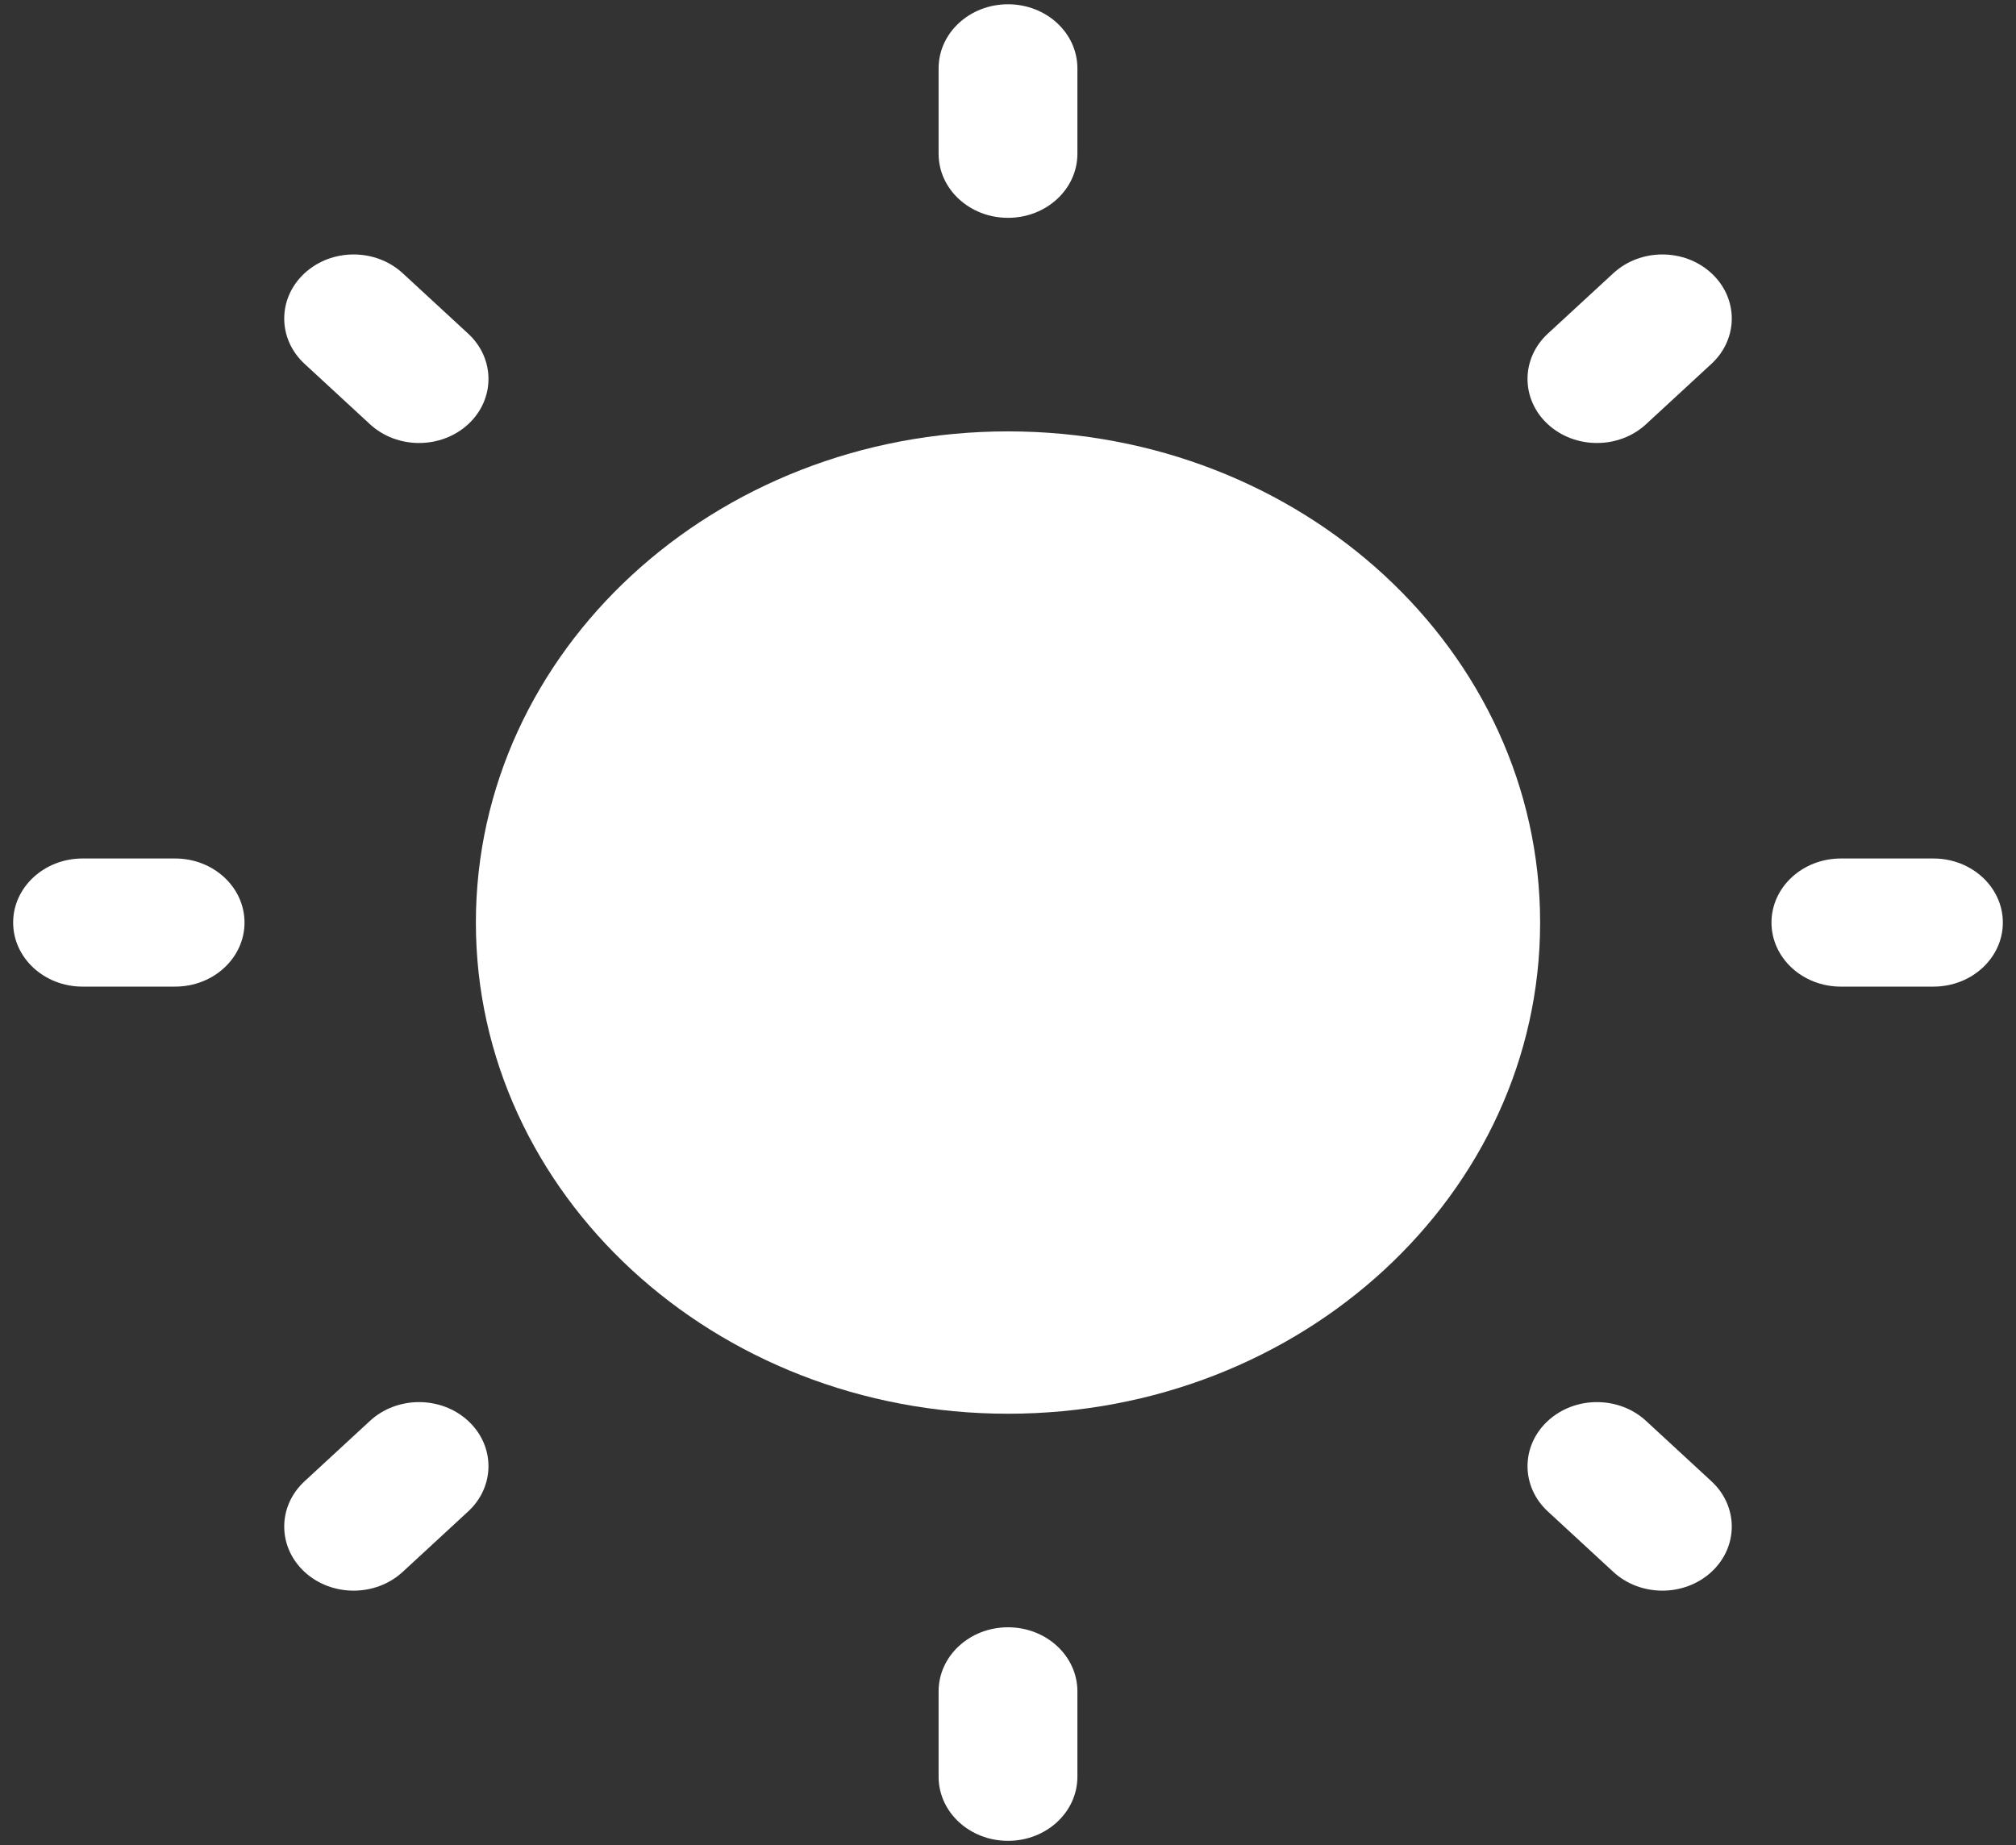 <svg width="59" height="54" viewBox="0 0 59 54" fill="none" xmlns="http://www.w3.org/2000/svg">
<rect x="0" y="0" width="59" height="54" fill="#333333" stroke="none"/>
<path d="M29.5 0.125C30.622 0.125 31.531 0.964 31.531 2V4.5C31.531 5.536 30.622 6.375 29.5 6.375C28.378 6.375 27.469 5.536 27.469 4.5V2C27.469 0.964 28.378 0.125 29.5 0.125Z" fill="white"/>
<path d="M29.5 12.625C20.899 12.625 13.927 19.061 13.927 27C13.927 34.939 20.899 41.375 29.5 41.375C38.101 41.375 45.073 34.939 45.073 27C45.073 19.061 38.101 12.625 29.5 12.625Z" fill="white"/>
<path d="M11.786 7.997C10.992 7.264 9.706 7.264 8.913 7.997C8.12 8.729 8.12 9.916 8.913 10.648L10.828 12.416C11.621 13.148 12.907 13.148 13.701 12.416C14.494 11.684 14.494 10.497 13.701 9.764L11.786 7.997Z" fill="white"/>
<path d="M58.615 27C58.615 28.035 57.705 28.875 56.583 28.875H53.875C52.753 28.875 51.844 28.035 51.844 27C51.844 25.965 52.753 25.125 53.875 25.125H56.583C57.705 25.125 58.615 25.965 58.615 27Z" fill="white"/>
<path d="M50.087 10.648C50.88 9.916 50.88 8.729 50.087 7.997C49.294 7.264 48.008 7.264 47.215 7.997L45.299 9.764C44.506 10.496 44.506 11.684 45.299 12.416C46.093 13.148 47.379 13.148 48.172 12.416L50.087 10.648Z" fill="white"/>
<path d="M29.5 47.625C30.622 47.625 31.531 48.465 31.531 49.5V52C31.531 53.035 30.622 53.875 29.5 53.875C28.378 53.875 27.469 53.035 27.469 52V49.5C27.469 48.465 28.378 47.625 29.5 47.625Z" fill="white"/>
<path d="M48.172 41.584C47.379 40.852 46.093 40.852 45.3 41.584C44.506 42.316 44.506 43.504 45.3 44.236L47.215 46.004C48.008 46.736 49.294 46.736 50.087 46.004C50.88 45.271 50.88 44.084 50.087 43.352L48.172 41.584Z" fill="white"/>
<path d="M7.156 27C7.156 28.035 6.247 28.875 5.125 28.875H2.417C1.295 28.875 0.385 28.035 0.385 27C0.385 25.965 1.295 25.125 2.417 25.125H5.125C6.247 25.125 7.156 25.965 7.156 27Z" fill="white"/>
<path d="M13.7 44.236C14.494 43.504 14.494 42.316 13.7 41.584C12.907 40.852 11.621 40.852 10.828 41.584L8.913 43.352C8.12 44.084 8.12 45.271 8.913 46.004C9.706 46.736 10.992 46.736 11.785 46.004L13.7 44.236Z" fill="white"/>
</svg>
